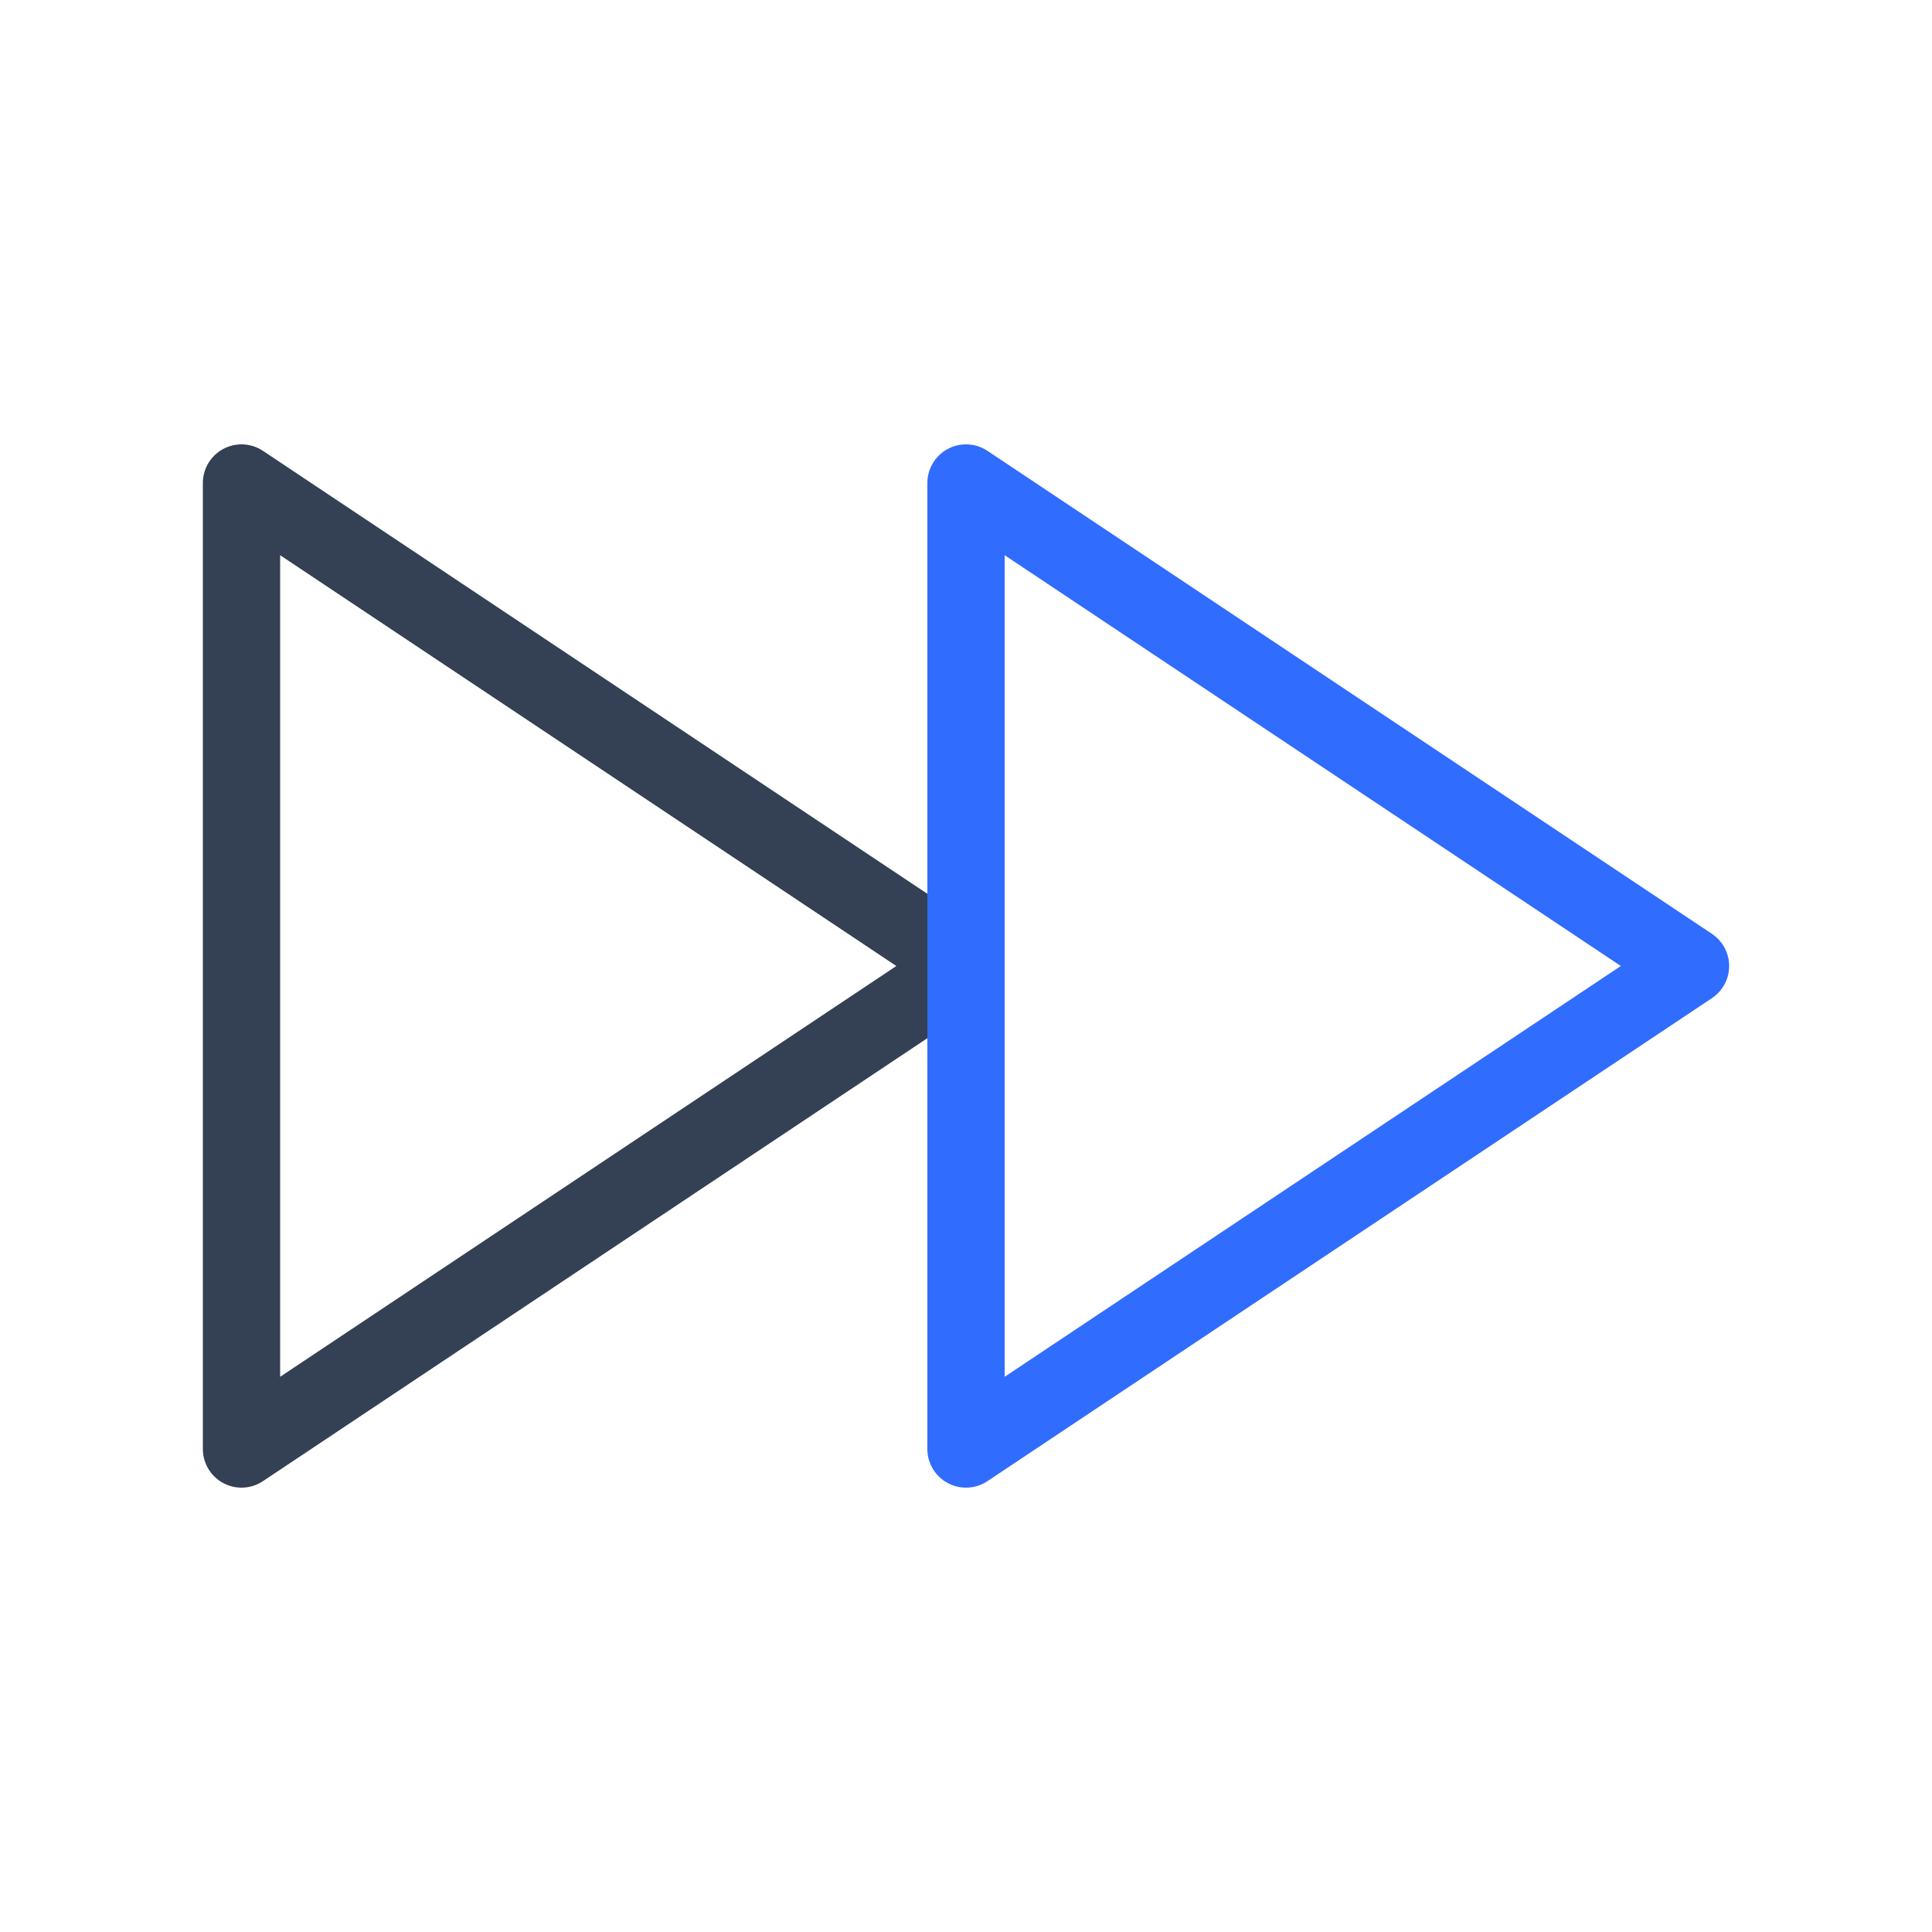 <svg xmlns="http://www.w3.org/2000/svg" width="1em" height="1em" viewBox="0 0 50 50"><g fill="none" stroke-linecap="round" stroke-linejoin="round" stroke-width="2"><path stroke="#344054" d="M6.25 12.5v25L25 25z"/><path stroke="#306CFE" d="M43.75 25L25 37.5v-25z"/></g></svg>